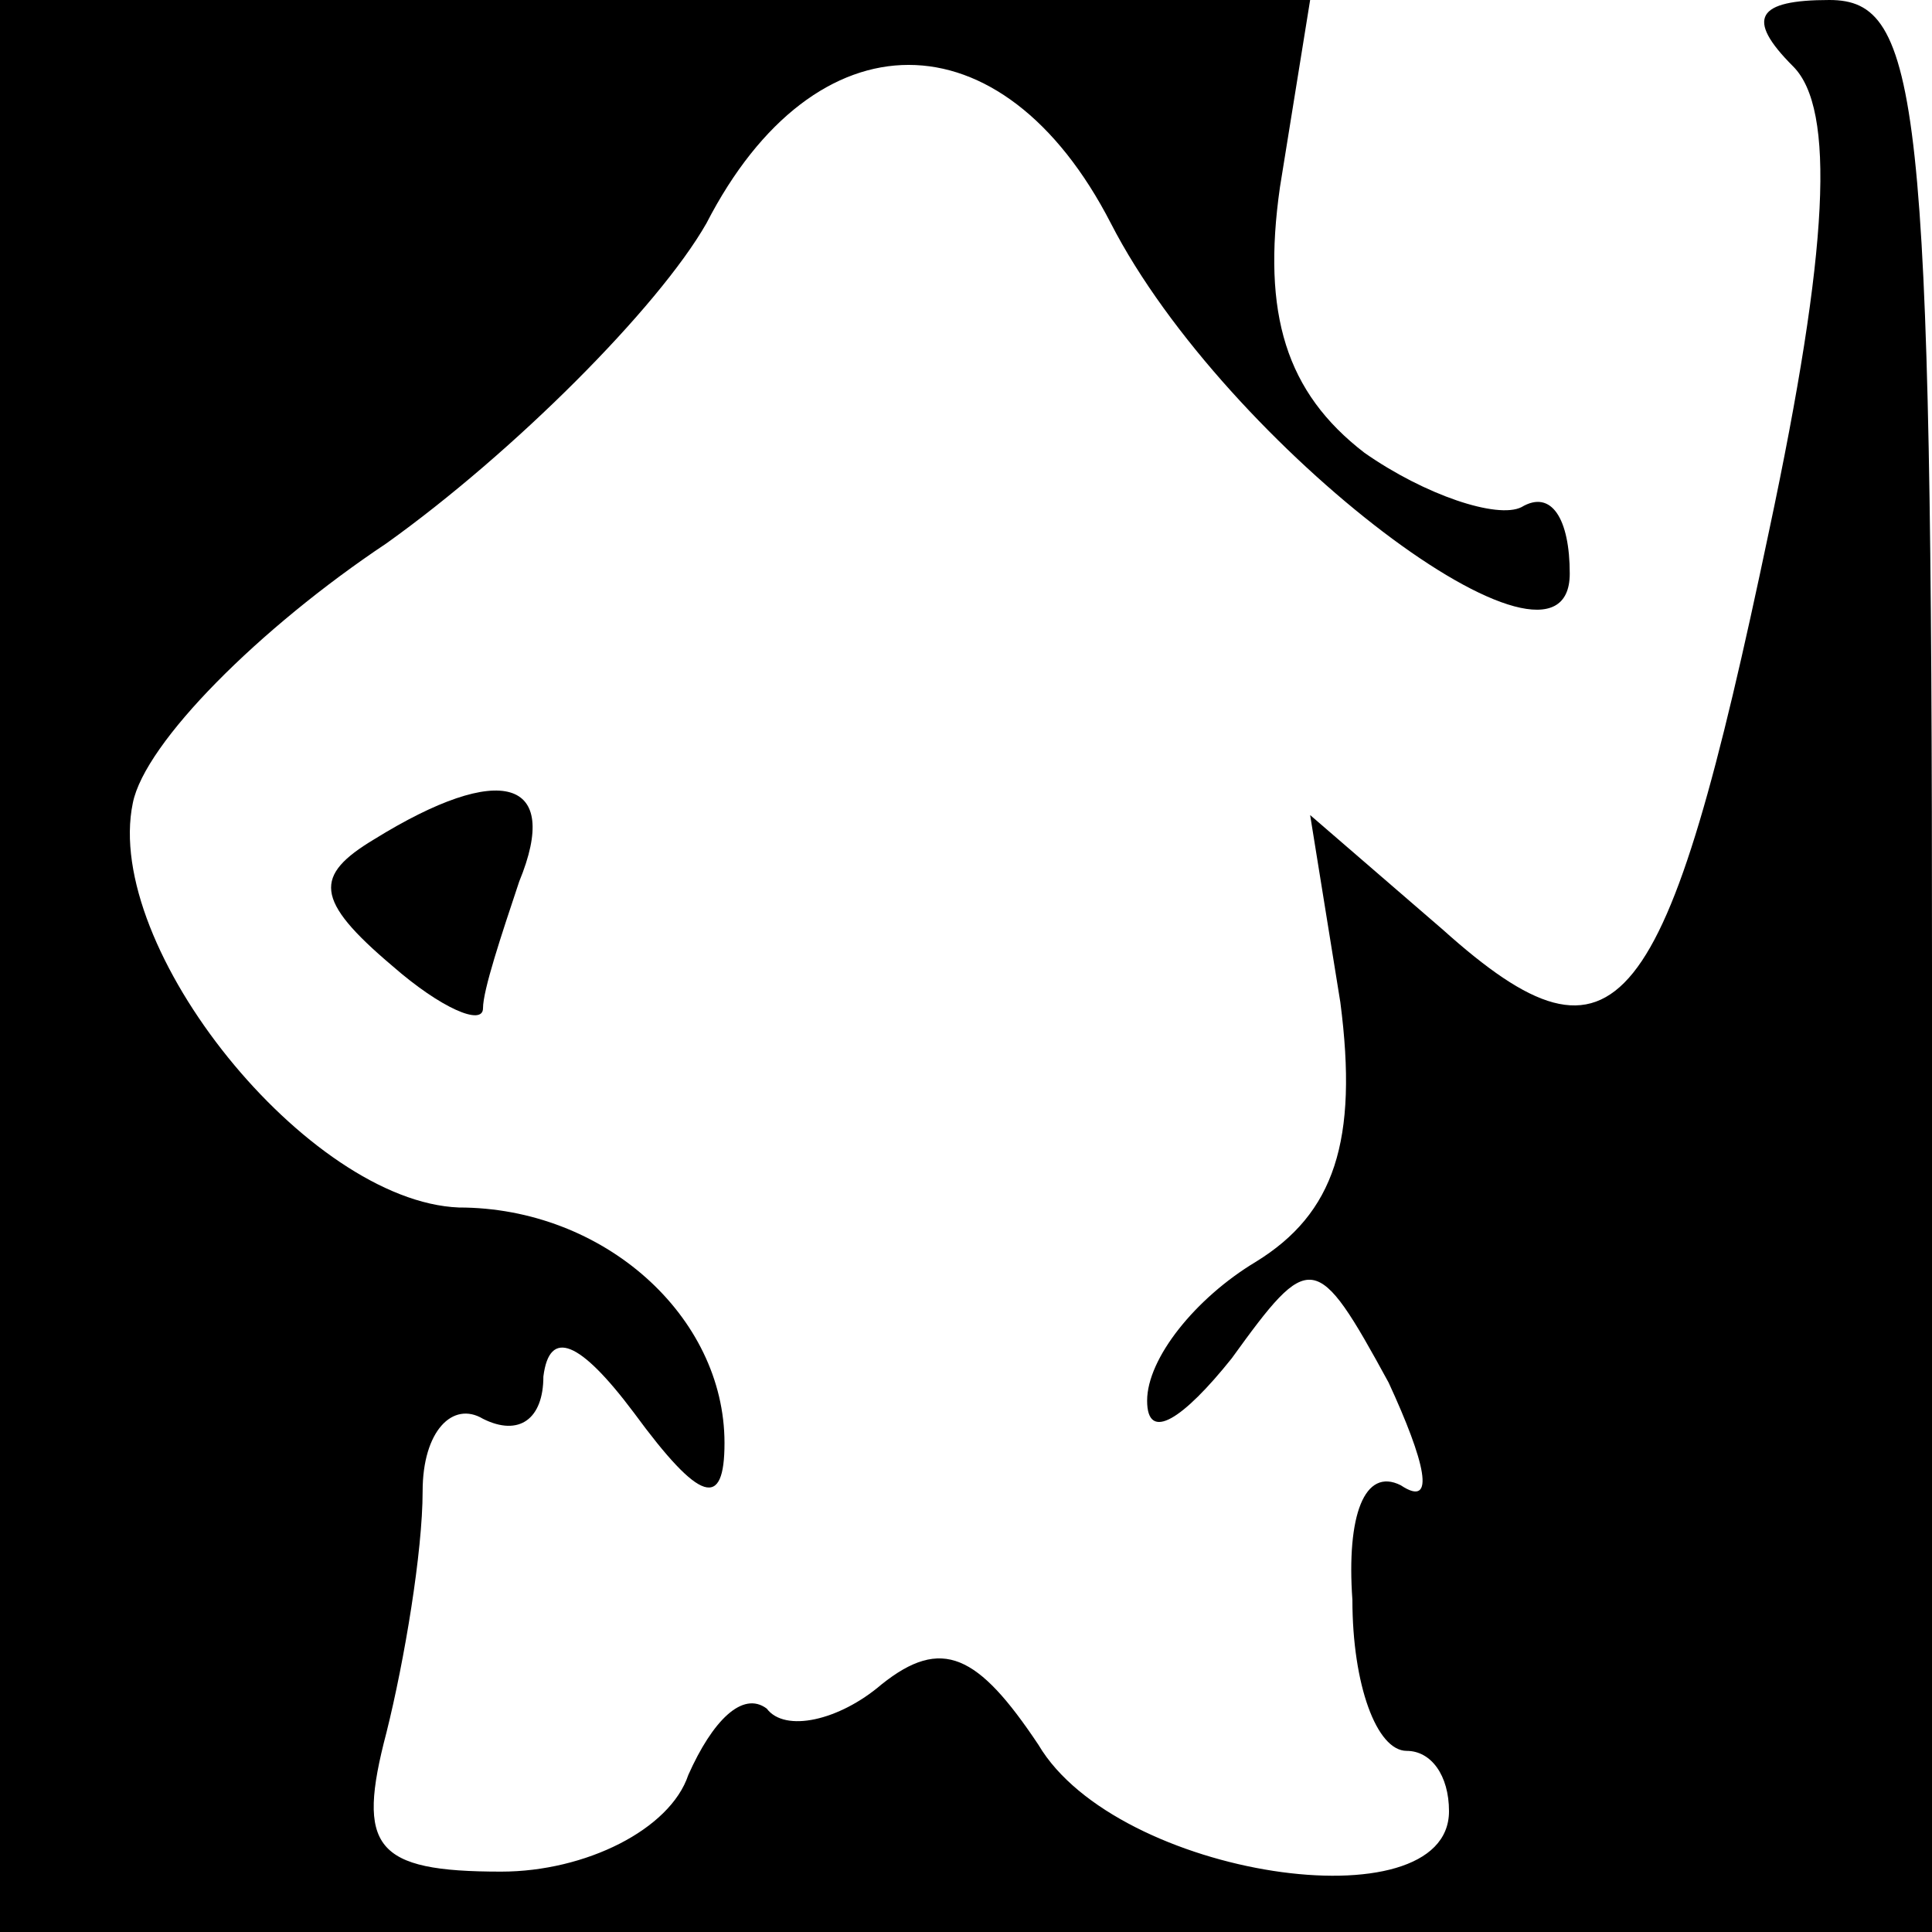 <?xml version="1.0" standalone="no"?>
<!DOCTYPE svg PUBLIC "-//W3C//DTD SVG 20010904//EN"
 "http://www.w3.org/TR/2001/REC-SVG-20010904/DTD/svg10.dtd">
<svg version="1.0" xmlns="http://www.w3.org/2000/svg"
 width="32pt" height="32pt" viewBox="0 0 32 32"
 preserveAspectRatio="xMidYMid meet">
<g transform="translate(0,32) scale(0.1,-0.1)"
fill="#000000" stroke="none">
<path fill="#000000" stroke="none" d="M0 160 l0 -160 160 0 160 0 0 160 c0
144 -2 160 -17 160 -12 0 -14 -3 -6 -11 7 -7 6 -30 -4 -77 -17 -81 -25 -92
-54 -66 l-22 19 5 -31 c3 -23 -1 -35 -14 -43 -10 -6 -18 -16 -18 -23 0 -7 6
-3 14 7 13 18 14 18 26 -4 6 -13 8 -21 2 -17 -6 3 -9 -5 -8 -19 0 -14 4 -25 9
-25 4 0 7 -4 7 -10 0 -19 -55 -11 -68 11 -10 15 -16 18 -26 10 -7 -6 -16 -8
-19 -4 -4 3 -9 -2 -13 -11 -3 -9 -17 -16 -31 -16 -21 0 -24 4 -19 23 3 12 6
30 6 40 0 10 5 15 10 12 6 -3 10 0 10 7 1 8 6 6 15 -6 11 -15 15 -16 15 -5 0
21 -20 39 -44 39 -25 1 -59 43 -54 67 2 10 21 29 42 43 21 15 45 39 53 53 18
35 49 35 67 0 19 -37 76 -80 76 -58 0 9 -3 14 -8 11 -4 -2 -16 2 -26 9 -13 10
-17 23 -14 44 l5 31 -109 0 -108 0 0 -160z"/>
<path fill="#000000" stroke="none" d="M62 181 c-10 -6 -10 -10 3 -21 8 -7 15
-10 15 -7 0 3 3 12 6 21 7 17 -3 20 -24 7z"/>
</g>
</svg>
